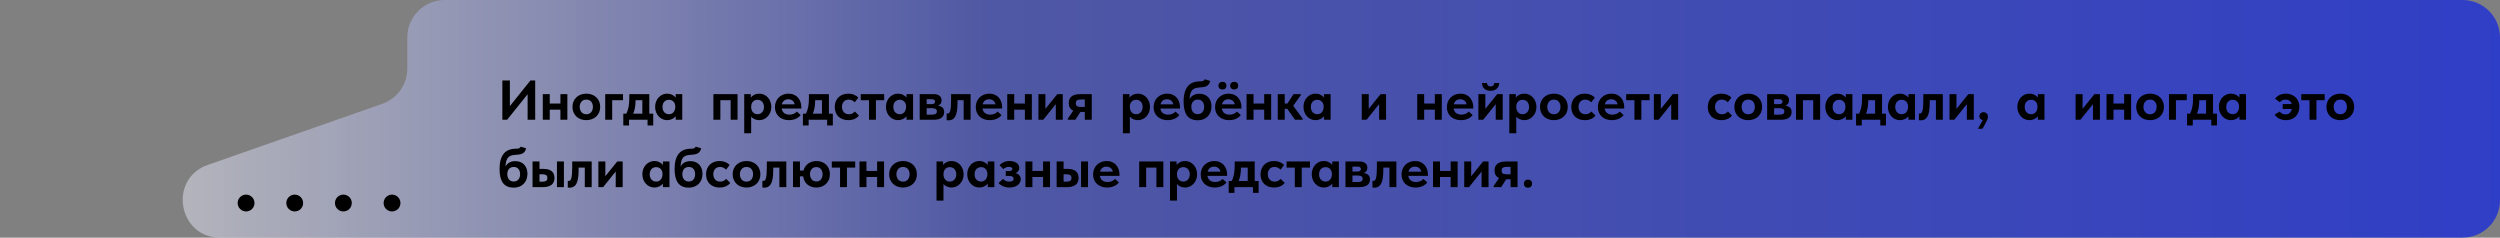 <svg width="1336" height="127" viewBox="0 0 1336 127" fill="none" xmlns="http://www.w3.org/2000/svg">
<rect x="0" y="0" width="1336" height="127" fill="#808080" stroke="none"/>
<path d="M204.276 55.488C212.297 52.68 217.668 45.11 217.668 36.611V20C217.668 8.954 226.622 0 237.668 0H1316C1327.05 0 1336 8.954 1336 20V50.8V107C1336 118.046 1327.05 127 1316 127L117.661 127C95.144 127 89.801 95.563 111.053 88.123L204.276 55.488Z" fill="url(#paint0_linear_91_3)" fill-opacity="0.76"/>
<circle cx="131.502" cy="108.5" r="4.5" fill="black"/>
<circle cx="157.502" cy="108.5" r="4.5" fill="black"/>
<circle cx="183.502" cy="108.5" r="4.5" fill="black"/>
<circle cx="209.502" cy="108.5" r="4.5" fill="black"/>
<path d="M268.46 43H272.48V56.71L283.46 43H286.01V64H281.96V50.35L271.01 64H268.46V43ZM299.485 58.6H293.785V64H290.065V50.29H293.785V55.33H299.485V50.29H303.205V64H299.485V58.6ZM313.335 64.21C312.255 64.21 311.255 64.04 310.335 63.7C309.435 63.36 308.655 62.88 307.995 62.26C307.355 61.62 306.845 60.87 306.465 60.01C306.105 59.15 305.925 58.19 305.925 57.13C305.925 56.07 306.105 55.11 306.465 54.25C306.845 53.37 307.365 52.62 308.025 52C308.685 51.38 309.465 50.9 310.365 50.56C311.285 50.22 312.275 50.05 313.335 50.05C314.415 50.05 315.405 50.22 316.305 50.56C317.225 50.9 318.015 51.39 318.675 52.03C319.335 52.65 319.845 53.4 320.205 54.28C320.565 55.14 320.745 56.09 320.745 57.13C320.745 58.21 320.555 59.19 320.175 60.07C319.795 60.93 319.275 61.67 318.615 62.29C317.955 62.89 317.175 63.36 316.275 63.7C315.375 64.04 314.395 64.21 313.335 64.21ZM313.335 61.06C314.435 61.06 315.295 60.69 315.915 59.95C316.535 59.21 316.845 58.27 316.845 57.13C316.845 55.99 316.545 55.06 315.945 54.34C315.345 53.6 314.475 53.23 313.335 53.23C312.215 53.23 311.345 53.6 310.725 54.34C310.105 55.08 309.795 56.01 309.795 57.13C309.795 57.67 309.875 58.18 310.035 58.66C310.195 59.14 310.425 59.56 310.725 59.92C311.025 60.28 311.395 60.56 311.835 60.76C312.275 60.96 312.775 61.06 313.335 61.06ZM323.434 50.29H332.944V53.56H327.154V64H323.434V50.29ZM333.094 60.73H334.744C335.264 59.65 335.654 58.45 335.914 57.13C336.174 55.79 336.304 54.21 336.304 52.39V50.29H346.984V60.73H349.084V67.06H346.054V64H336.154V67.06H333.094V60.73ZM339.634 53.65C339.634 56.43 339.224 58.79 338.404 60.73H343.264V53.56H339.634V53.65ZM356.495 64.21C355.675 64.21 354.875 64.04 354.095 63.7C353.335 63.36 352.655 62.88 352.055 62.26C351.475 61.64 351.005 60.9 350.645 60.04C350.285 59.16 350.105 58.19 350.105 57.13C350.105 56.07 350.275 55.11 350.615 54.25C350.975 53.37 351.445 52.62 352.025 52C352.625 51.38 353.305 50.9 354.065 50.56C354.845 50.22 355.655 50.05 356.495 50.05C357.515 50.05 358.415 50.25 359.195 50.65C359.995 51.05 360.625 51.54 361.085 52.12V50.29H364.595V64H361.085V62.14C360.585 62.76 359.935 63.26 359.135 63.64C358.335 64.02 357.455 64.21 356.495 64.21ZM357.485 61.03C358.505 61.03 359.315 60.68 359.915 59.98C360.535 59.26 360.855 58.33 360.875 57.19V56.95C360.875 55.89 360.565 55.02 359.945 54.34C359.325 53.66 358.505 53.32 357.485 53.32C357.025 53.32 356.585 53.4 356.165 53.56C355.745 53.72 355.375 53.96 355.055 54.28C354.735 54.6 354.485 55 354.305 55.48C354.125 55.96 354.035 56.51 354.035 57.13C354.035 58.33 354.355 59.28 354.995 59.98C355.655 60.68 356.485 61.03 357.485 61.03ZM381.246 50.29H394.146V64H390.456V53.56H384.966V64H381.246V50.29ZM397.71 71.2V50.29H401.22V52.12C401.68 51.54 402.3 51.05 403.08 50.65C403.88 50.25 404.79 50.05 405.81 50.05C406.65 50.05 407.45 50.22 408.21 50.56C408.99 50.9 409.67 51.38 410.25 52C410.85 52.62 411.32 53.37 411.66 54.25C412.02 55.11 412.2 56.07 412.2 57.13C412.2 58.19 412.02 59.16 411.66 60.04C411.3 60.9 410.82 61.64 410.22 62.26C409.64 62.88 408.96 63.36 408.18 63.7C407.42 64.04 406.63 64.21 405.81 64.21C404.91 64.21 404.08 64.05 403.32 63.73C402.56 63.39 401.93 62.94 401.43 62.38V71.2H397.71ZM404.82 53.32C403.8 53.32 402.99 53.65 402.39 54.31C401.79 54.95 401.47 55.78 401.43 56.8V57.19C401.45 58.33 401.76 59.26 402.36 59.98C402.98 60.68 403.8 61.03 404.82 61.03C405.82 61.03 406.64 60.68 407.28 59.98C407.94 59.28 408.27 58.33 408.27 57.13C408.27 56.51 408.17 55.96 407.97 55.48C407.79 55 407.54 54.6 407.22 54.28C406.92 53.96 406.56 53.72 406.14 53.56C405.72 53.4 405.28 53.32 404.82 53.32ZM421.567 64.21C420.467 64.21 419.457 64.04 418.537 63.7C417.637 63.36 416.857 62.89 416.197 62.29C415.537 61.67 415.027 60.94 414.667 60.1C414.307 59.24 414.127 58.29 414.127 57.25C414.127 56.15 414.317 55.16 414.697 54.28C415.077 53.38 415.597 52.62 416.257 52C416.917 51.38 417.687 50.9 418.567 50.56C419.447 50.22 420.387 50.05 421.387 50.05C422.467 50.05 423.427 50.24 424.267 50.62C425.127 50.98 425.847 51.49 426.427 52.15C427.007 52.79 427.447 53.55 427.747 54.43C428.067 55.29 428.227 56.22 428.227 57.22V58H417.727C417.907 59.06 418.357 59.87 419.077 60.43C419.817 60.99 420.747 61.27 421.867 61.27C422.667 61.27 423.407 61.13 424.087 60.85C424.787 60.55 425.367 60.14 425.827 59.62L427.897 61.51C427.197 62.39 426.297 63.06 425.197 63.52C424.097 63.98 422.887 64.21 421.567 64.21ZM421.237 53.05C420.357 53.05 419.617 53.29 419.017 53.77C418.437 54.23 418.037 54.89 417.817 55.75H424.657C424.537 54.99 424.177 54.35 423.577 53.83C422.977 53.31 422.197 53.05 421.237 53.05ZM429.079 60.73H430.729C431.249 59.65 431.639 58.45 431.899 57.13C432.159 55.79 432.289 54.21 432.289 52.39V50.29H442.969V60.73H445.069V67.06H442.039V64H432.139V67.06H429.079V60.73ZM435.619 53.65C435.619 56.43 435.209 58.79 434.389 60.73H439.249V53.56H435.619V53.65ZM453.29 64.21C452.19 64.21 451.2 64.04 450.32 63.7C449.44 63.36 448.68 62.89 448.04 62.29C447.42 61.67 446.94 60.93 446.6 60.07C446.26 59.21 446.09 58.25 446.09 57.19C446.09 56.07 446.27 55.07 446.63 54.19C447.01 53.29 447.52 52.54 448.16 51.94C448.8 51.32 449.56 50.85 450.44 50.53C451.32 50.21 452.27 50.05 453.29 50.05C454.45 50.05 455.5 50.25 456.44 50.65C457.4 51.05 458.15 51.55 458.69 52.15L456.77 54.67C456.37 54.23 455.9 53.88 455.36 53.62C454.84 53.36 454.25 53.23 453.59 53.23C452.47 53.23 451.58 53.59 450.92 54.31C450.28 55.03 449.96 55.95 449.96 57.07C449.96 58.23 450.29 59.19 450.95 59.95C451.63 60.69 452.54 61.06 453.68 61.06C454.34 61.06 454.93 60.93 455.45 60.67C455.97 60.39 456.43 60.03 456.83 59.59L459.02 61.75C458.42 62.53 457.62 63.14 456.62 63.58C455.64 64 454.53 64.21 453.29 64.21ZM464.405 53.56H459.995V50.29H472.505V53.56H468.095V64H464.405V53.56ZM479.843 64.21C479.023 64.21 478.223 64.04 477.443 63.7C476.683 63.36 476.003 62.88 475.403 62.26C474.823 61.64 474.353 60.9 473.993 60.04C473.633 59.16 473.453 58.19 473.453 57.13C473.453 56.07 473.623 55.11 473.963 54.25C474.323 53.37 474.793 52.62 475.373 52C475.973 51.38 476.653 50.9 477.413 50.56C478.193 50.22 479.003 50.05 479.843 50.05C480.863 50.05 481.763 50.25 482.543 50.65C483.343 51.05 483.973 51.54 484.433 52.12V50.29H487.943V64H484.433V62.14C483.933 62.76 483.283 63.26 482.483 63.64C481.683 64.02 480.803 64.21 479.843 64.21ZM480.833 61.03C481.853 61.03 482.663 60.68 483.263 59.98C483.883 59.26 484.203 58.33 484.223 57.19V56.95C484.223 55.89 483.913 55.02 483.293 54.34C482.673 53.66 481.853 53.32 480.833 53.32C480.373 53.32 479.933 53.4 479.513 53.56C479.093 53.72 478.723 53.96 478.403 54.28C478.083 54.6 477.833 55 477.653 55.48C477.473 55.96 477.383 56.51 477.383 57.13C477.383 58.33 477.703 59.28 478.343 59.98C479.003 60.68 479.833 61.03 480.833 61.03ZM491.49 50.29H498.9C500.32 50.29 501.39 50.6 502.11 51.22C502.83 51.82 503.19 52.61 503.19 53.59C503.19 54.33 503.01 54.94 502.65 55.42C502.29 55.9 501.82 56.24 501.24 56.44C502.22 56.58 503.02 56.92 503.64 57.46C504.26 58 504.57 58.81 504.57 59.89C504.57 61.21 504.08 62.23 503.1 62.95C502.14 63.65 500.73 64 498.87 64H491.49V50.29ZM495.21 57.82V61.27H498.06C499 61.27 499.67 61.13 500.07 60.85C500.47 60.55 500.67 60.11 500.67 59.53C500.67 58.93 500.46 58.5 500.04 58.24C499.62 57.96 498.99 57.82 498.15 57.82H495.21ZM495.21 53.02V55.66H497.79C499.07 55.66 499.71 55.21 499.71 54.31C499.71 53.45 499.06 53.02 497.76 53.02H495.21ZM506.919 64.3C506.699 64.3 506.499 64.29 506.319 64.27C506.159 64.25 506.019 64.23 505.899 64.21V60.64C506.099 60.68 506.259 60.7 506.379 60.7C506.719 60.7 507.009 60.58 507.249 60.34C507.489 60.08 507.679 59.67 507.819 59.11C507.979 58.53 508.089 57.78 508.149 56.86C508.229 55.94 508.269 54.82 508.269 53.5V50.29H518.679V64H514.989V53.56H511.689V55.18C511.689 56.9 511.579 58.34 511.359 59.5C511.159 60.66 510.849 61.6 510.429 62.32C510.029 63.02 509.529 63.53 508.929 63.85C508.349 64.15 507.679 64.3 506.919 64.3ZM528.881 64.21C527.781 64.21 526.771 64.04 525.851 63.7C524.951 63.36 524.171 62.89 523.511 62.29C522.851 61.67 522.341 60.94 521.981 60.1C521.621 59.24 521.441 58.29 521.441 57.25C521.441 56.15 521.631 55.16 522.011 54.28C522.391 53.38 522.911 52.62 523.571 52C524.231 51.38 525.001 50.9 525.881 50.56C526.761 50.22 527.701 50.05 528.701 50.05C529.781 50.05 530.741 50.24 531.581 50.62C532.441 50.98 533.161 51.49 533.741 52.15C534.321 52.79 534.761 53.55 535.061 54.43C535.381 55.29 535.541 56.22 535.541 57.22V58H525.041C525.221 59.06 525.671 59.87 526.391 60.43C527.131 60.99 528.061 61.27 529.181 61.27C529.981 61.27 530.721 61.13 531.401 60.85C532.101 60.55 532.681 60.14 533.141 59.62L535.211 61.51C534.511 62.39 533.611 63.06 532.511 63.52C531.411 63.98 530.201 64.21 528.881 64.21ZM528.551 53.05C527.671 53.05 526.931 53.29 526.331 53.77C525.751 54.23 525.351 54.89 525.131 55.75H531.971C531.851 54.99 531.491 54.35 530.891 53.83C530.291 53.31 529.511 53.05 528.551 53.05ZM547.697 58.6H541.997V64H538.277V50.29H541.997V55.33H547.697V50.29H551.417V64H547.697V58.6ZM554.947 50.29H558.667V58.18L565.027 50.29H567.937V64H564.217V55.66L557.497 64H554.947V50.29ZM570.63 63.49L573.54 59.14C571.94 58.38 571.14 57.03 571.14 55.09C571.14 53.51 571.65 52.32 572.67 51.52C573.71 50.7 575.32 50.29 577.5 50.29H583.44V64H579.72V59.8H577.38L574.68 64H570.63V63.49ZM579.72 57.16V53.17H577.74C576.78 53.17 576.07 53.31 575.61 53.59C575.15 53.85 574.92 54.36 574.92 55.12C574.92 55.88 575.12 56.41 575.52 56.71C575.94 57.01 576.65 57.16 577.65 57.16H579.72ZM600.073 71.2V50.29H603.583V52.12C604.043 51.54 604.663 51.05 605.443 50.65C606.243 50.25 607.153 50.05 608.173 50.05C609.013 50.05 609.813 50.22 610.573 50.56C611.353 50.9 612.033 51.38 612.613 52C613.213 52.62 613.683 53.37 614.023 54.25C614.383 55.11 614.563 56.07 614.563 57.13C614.563 58.19 614.383 59.16 614.023 60.04C613.663 60.9 613.183 61.64 612.583 62.26C612.003 62.88 611.323 63.36 610.543 63.7C609.783 64.04 608.993 64.21 608.173 64.21C607.273 64.21 606.443 64.05 605.683 63.73C604.923 63.39 604.293 62.94 603.793 62.38V71.2H600.073ZM607.183 53.32C606.163 53.32 605.353 53.65 604.753 54.31C604.153 54.95 603.833 55.78 603.793 56.8V57.19C603.813 58.33 604.123 59.26 604.723 59.98C605.343 60.68 606.163 61.03 607.183 61.03C608.183 61.03 609.003 60.68 609.643 59.98C610.303 59.28 610.633 58.33 610.633 57.13C610.633 56.51 610.533 55.96 610.333 55.48C610.153 55 609.903 54.6 609.583 54.28C609.283 53.96 608.923 53.72 608.503 53.56C608.083 53.4 607.643 53.32 607.183 53.32ZM623.929 64.21C622.829 64.21 621.819 64.04 620.899 63.7C619.999 63.36 619.219 62.89 618.559 62.29C617.899 61.67 617.389 60.94 617.029 60.1C616.669 59.24 616.489 58.29 616.489 57.25C616.489 56.15 616.679 55.16 617.059 54.28C617.439 53.38 617.959 52.62 618.619 52C619.279 51.38 620.049 50.9 620.929 50.56C621.809 50.22 622.749 50.05 623.749 50.05C624.829 50.05 625.789 50.24 626.629 50.62C627.489 50.98 628.209 51.49 628.789 52.15C629.369 52.79 629.809 53.55 630.109 54.43C630.429 55.29 630.589 56.22 630.589 57.22V58H620.089C620.269 59.06 620.719 59.87 621.439 60.43C622.179 60.99 623.109 61.27 624.229 61.27C625.029 61.27 625.769 61.13 626.449 60.85C627.149 60.55 627.729 60.14 628.189 59.62L630.259 61.51C629.559 62.39 628.659 63.06 627.559 63.52C626.459 63.98 625.249 64.21 623.929 64.21ZM623.599 53.05C622.719 53.05 621.979 53.29 621.379 53.77C620.799 54.23 620.399 54.89 620.179 55.75H627.019C626.899 54.99 626.539 54.35 625.939 53.83C625.339 53.31 624.559 53.05 623.599 53.05ZM640.165 64.27C637.505 64.27 635.565 63.44 634.345 61.78C633.125 60.12 632.515 57.63 632.515 54.31C632.515 52.39 632.715 50.75 633.115 49.39C633.515 48.01 634.085 46.89 634.825 46.03C635.585 45.15 636.495 44.51 637.555 44.11C638.635 43.69 639.835 43.48 641.155 43.48C641.915 43.48 642.495 43.41 642.895 43.27C643.295 43.11 643.595 42.81 643.795 42.37L646.735 43.24C646.575 43.82 646.375 44.32 646.135 44.74C645.915 45.14 645.605 45.48 645.205 45.76C644.805 46.04 644.295 46.26 643.675 46.42C643.055 46.56 642.265 46.66 641.305 46.72C640.385 46.78 639.585 46.9 638.905 47.08C638.245 47.26 637.685 47.58 637.225 48.04C636.785 48.48 636.435 49.1 636.175 49.9C635.935 50.7 635.775 51.74 635.695 53.02C636.275 51.94 637.015 51.19 637.915 50.77C638.835 50.33 639.835 50.11 640.915 50.11C641.915 50.11 642.815 50.27 643.615 50.59C644.435 50.91 645.125 51.37 645.685 51.97C646.245 52.57 646.675 53.29 646.975 54.13C647.275 54.95 647.425 55.87 647.425 56.89C647.425 58.01 647.245 59.03 646.885 59.95C646.525 60.85 646.025 61.62 645.385 62.26C644.745 62.9 643.975 63.4 643.075 63.76C642.195 64.1 641.225 64.27 640.165 64.27ZM640.075 61C641.095 61 641.915 60.66 642.535 59.98C643.175 59.28 643.495 58.32 643.495 57.1C643.495 55.9 643.195 54.96 642.595 54.28C642.015 53.58 641.185 53.23 640.105 53.23C639.045 53.23 638.205 53.57 637.585 54.25C636.965 54.93 636.655 55.88 636.655 57.1C636.655 58.3 636.965 59.25 637.585 59.95C638.205 60.65 639.035 61 640.075 61ZM656.771 64.21C655.671 64.21 654.661 64.04 653.741 63.7C652.841 63.36 652.061 62.89 651.401 62.29C650.741 61.67 650.231 60.94 649.871 60.1C649.511 59.24 649.331 58.29 649.331 57.25C649.331 56.15 649.521 55.16 649.901 54.28C650.281 53.38 650.801 52.62 651.461 52C652.121 51.38 652.891 50.9 653.771 50.56C654.651 50.22 655.591 50.05 656.591 50.05C657.671 50.05 658.631 50.24 659.471 50.62C660.331 50.98 661.051 51.49 661.631 52.15C662.211 52.79 662.651 53.55 662.951 54.43C663.271 55.29 663.431 56.22 663.431 57.22V58H652.931C653.111 59.06 653.561 59.87 654.281 60.43C655.021 60.99 655.951 61.27 657.071 61.27C657.871 61.27 658.611 61.13 659.291 60.85C659.991 60.55 660.571 60.14 661.031 59.62L663.101 61.51C662.401 62.39 661.501 63.06 660.401 63.52C659.301 63.98 658.091 64.21 656.771 64.21ZM656.441 53.05C655.561 53.05 654.821 53.29 654.221 53.77C653.641 54.23 653.241 54.89 653.021 55.75H659.861C659.741 54.99 659.381 54.35 658.781 53.83C658.181 53.31 657.401 53.05 656.441 53.05ZM653.321 47.83C652.681 47.83 652.151 47.64 651.731 47.26C651.331 46.86 651.131 46.36 651.131 45.76C651.131 45.14 651.331 44.65 651.731 44.29C652.151 43.91 652.681 43.72 653.321 43.72C653.961 43.72 654.471 43.91 654.851 44.29C655.231 44.65 655.421 45.14 655.421 45.76C655.421 46.36 655.231 46.86 654.851 47.26C654.471 47.64 653.961 47.83 653.321 47.83ZM659.561 47.83C658.921 47.83 658.401 47.64 658.001 47.26C657.601 46.86 657.401 46.36 657.401 45.76C657.401 45.14 657.601 44.65 658.001 44.29C658.401 43.91 658.921 43.72 659.561 43.72C660.221 43.72 660.741 43.91 661.121 44.29C661.501 44.65 661.691 45.14 661.691 45.76C661.691 46.36 661.501 46.86 661.121 47.26C660.741 47.64 660.221 47.83 659.561 47.83ZM675.586 58.6H669.886V64H666.166V50.29H669.886V55.33H675.586V50.29H679.306V64H675.586V58.6ZM682.836 50.29H686.556V55.33H687.996L691.296 50.29H695.166V50.8L691.086 56.53L696.186 63.49V64H692.046L687.906 58.15H686.556V64H682.836V50.29ZM702.977 64.21C702.157 64.21 701.357 64.04 700.577 63.7C699.817 63.36 699.137 62.88 698.537 62.26C697.957 61.64 697.487 60.9 697.127 60.04C696.767 59.16 696.587 58.19 696.587 57.13C696.587 56.07 696.757 55.11 697.097 54.25C697.457 53.37 697.927 52.62 698.507 52C699.107 51.38 699.787 50.9 700.547 50.56C701.327 50.22 702.137 50.05 702.977 50.05C703.997 50.05 704.897 50.25 705.677 50.65C706.477 51.05 707.107 51.54 707.567 52.12V50.29H711.077V64H707.567V62.14C707.067 62.76 706.417 63.26 705.617 63.64C704.817 64.02 703.937 64.21 702.977 64.21ZM703.967 61.03C704.987 61.03 705.797 60.68 706.397 59.98C707.017 59.26 707.337 58.33 707.357 57.19V56.95C707.357 55.89 707.047 55.02 706.427 54.34C705.807 53.66 704.987 53.32 703.967 53.32C703.507 53.32 703.067 53.4 702.647 53.56C702.227 53.72 701.857 53.96 701.537 54.28C701.217 54.6 700.967 55 700.787 55.48C700.607 55.96 700.517 56.51 700.517 57.13C700.517 58.33 700.837 59.28 701.477 59.98C702.137 60.68 702.967 61.03 703.967 61.03ZM727.728 50.29H731.448V58.18L737.808 50.29H740.718V64H736.998V55.66L730.278 64H727.728V50.29ZM766.776 58.6H761.076V64H757.356V50.29H761.076V55.33H766.776V50.29H770.496V64H766.776V58.6ZM780.656 64.21C779.556 64.21 778.546 64.04 777.626 63.7C776.726 63.36 775.946 62.89 775.286 62.29C774.626 61.67 774.116 60.94 773.756 60.1C773.396 59.24 773.216 58.29 773.216 57.25C773.216 56.15 773.406 55.16 773.786 54.28C774.166 53.38 774.686 52.62 775.346 52C776.006 51.38 776.776 50.9 777.656 50.56C778.536 50.22 779.476 50.05 780.476 50.05C781.556 50.05 782.516 50.24 783.356 50.62C784.216 50.98 784.936 51.49 785.516 52.15C786.096 52.79 786.536 53.55 786.836 54.43C787.156 55.29 787.316 56.22 787.316 57.22V58H776.816C776.996 59.06 777.446 59.87 778.166 60.43C778.906 60.99 779.836 61.27 780.956 61.27C781.756 61.27 782.496 61.13 783.176 60.85C783.876 60.55 784.456 60.14 784.916 59.62L786.986 61.51C786.286 62.39 785.386 63.06 784.286 63.52C783.186 63.98 781.976 64.21 780.656 64.21ZM780.326 53.05C779.446 53.05 778.706 53.29 778.106 53.77C777.526 54.23 777.126 54.89 776.906 55.75H783.746C783.626 54.99 783.266 54.35 782.666 53.83C782.066 53.31 781.286 53.05 780.326 53.05ZM790.051 50.29H793.771V58.18L800.131 50.29H803.041V64H799.321V55.66L792.601 64H790.051V50.29ZM796.531 48.52C795.911 48.52 795.321 48.44 794.761 48.28C794.221 48.1 793.741 47.84 793.321 47.5C792.921 47.16 792.601 46.73 792.361 46.21C792.121 45.67 791.991 45.05 791.971 44.35H794.641C794.681 44.89 794.851 45.33 795.151 45.67C795.451 46.01 795.931 46.18 796.591 46.18C797.231 46.18 797.701 46.02 798.001 45.7C798.321 45.36 798.501 44.91 798.541 44.35H801.181C801.161 45.05 801.021 45.67 800.761 46.21C800.501 46.73 800.161 47.16 799.741 47.5C799.321 47.84 798.831 48.1 798.271 48.28C797.711 48.44 797.131 48.52 796.531 48.52ZM806.575 71.2V50.29H810.085V52.12C810.545 51.54 811.165 51.05 811.945 50.65C812.745 50.25 813.655 50.05 814.675 50.05C815.515 50.05 816.315 50.22 817.075 50.56C817.855 50.9 818.535 51.38 819.115 52C819.715 52.62 820.185 53.37 820.525 54.25C820.885 55.11 821.065 56.07 821.065 57.13C821.065 58.19 820.885 59.16 820.525 60.04C820.165 60.9 819.685 61.64 819.085 62.26C818.505 62.88 817.825 63.36 817.045 63.7C816.285 64.04 815.495 64.21 814.675 64.21C813.775 64.21 812.945 64.05 812.185 63.73C811.425 63.39 810.795 62.94 810.295 62.38V71.2H806.575ZM813.685 53.32C812.665 53.32 811.855 53.65 811.255 54.31C810.655 54.95 810.335 55.78 810.295 56.8V57.19C810.315 58.33 810.625 59.26 811.225 59.98C811.845 60.68 812.665 61.03 813.685 61.03C814.685 61.03 815.505 60.68 816.145 59.98C816.805 59.28 817.135 58.33 817.135 57.13C817.135 56.51 817.035 55.96 816.835 55.48C816.655 55 816.405 54.6 816.085 54.28C815.785 53.96 815.425 53.72 815.005 53.56C814.585 53.4 814.145 53.32 813.685 53.32ZM830.401 64.21C829.321 64.21 828.321 64.04 827.401 63.7C826.501 63.36 825.721 62.88 825.061 62.26C824.421 61.62 823.911 60.87 823.531 60.01C823.171 59.15 822.991 58.19 822.991 57.13C822.991 56.07 823.171 55.11 823.531 54.25C823.911 53.37 824.431 52.62 825.091 52C825.751 51.38 826.531 50.9 827.431 50.56C828.351 50.22 829.341 50.05 830.401 50.05C831.481 50.05 832.471 50.22 833.371 50.56C834.291 50.9 835.081 51.39 835.741 52.03C836.401 52.65 836.911 53.4 837.271 54.28C837.631 55.14 837.811 56.09 837.811 57.13C837.811 58.21 837.621 59.19 837.241 60.07C836.861 60.93 836.341 61.67 835.681 62.29C835.021 62.89 834.241 63.36 833.341 63.7C832.441 64.04 831.461 64.21 830.401 64.21ZM830.401 61.06C831.501 61.06 832.361 60.69 832.981 59.95C833.601 59.21 833.911 58.27 833.911 57.13C833.911 55.99 833.611 55.06 833.011 54.34C832.411 53.6 831.541 53.23 830.401 53.23C829.281 53.23 828.411 53.6 827.791 54.34C827.171 55.08 826.861 56.01 826.861 57.13C826.861 57.67 826.941 58.18 827.101 58.66C827.261 59.14 827.491 59.56 827.791 59.92C828.091 60.28 828.461 60.56 828.901 60.76C829.341 60.96 829.841 61.06 830.401 61.06ZM846.89 64.21C845.79 64.21 844.8 64.04 843.92 63.7C843.04 63.36 842.28 62.89 841.64 62.29C841.02 61.67 840.54 60.93 840.2 60.07C839.86 59.21 839.69 58.25 839.69 57.19C839.69 56.07 839.87 55.07 840.23 54.19C840.61 53.29 841.12 52.54 841.76 51.94C842.4 51.32 843.16 50.85 844.04 50.53C844.92 50.21 845.87 50.05 846.89 50.05C848.05 50.05 849.1 50.25 850.04 50.65C851 51.05 851.75 51.55 852.29 52.15L850.37 54.67C849.97 54.23 849.5 53.88 848.96 53.62C848.44 53.36 847.85 53.23 847.19 53.23C846.07 53.23 845.18 53.59 844.52 54.31C843.88 55.03 843.56 55.95 843.56 57.07C843.56 58.23 843.89 59.19 844.55 59.95C845.23 60.69 846.14 61.06 847.28 61.06C847.94 61.06 848.53 60.93 849.05 60.67C849.57 60.39 850.03 60.03 850.43 59.59L852.62 61.75C852.02 62.53 851.22 63.14 850.22 63.58C849.24 64 848.13 64.21 846.89 64.21ZM861.339 64.21C860.239 64.21 859.229 64.04 858.309 63.7C857.409 63.36 856.629 62.89 855.969 62.29C855.309 61.67 854.799 60.94 854.439 60.1C854.079 59.24 853.899 58.29 853.899 57.25C853.899 56.15 854.089 55.16 854.469 54.28C854.849 53.38 855.369 52.62 856.029 52C856.689 51.38 857.459 50.9 858.339 50.56C859.219 50.22 860.159 50.05 861.159 50.05C862.239 50.05 863.199 50.24 864.039 50.62C864.899 50.98 865.619 51.49 866.199 52.15C866.779 52.79 867.219 53.55 867.519 54.43C867.839 55.29 867.999 56.22 867.999 57.22V58H857.499C857.679 59.06 858.129 59.87 858.849 60.43C859.589 60.99 860.519 61.27 861.639 61.27C862.439 61.27 863.179 61.13 863.859 60.85C864.559 60.55 865.139 60.14 865.599 59.62L867.669 61.51C866.969 62.39 866.069 63.06 864.969 63.52C863.869 63.98 862.659 64.21 861.339 64.21ZM861.009 53.05C860.129 53.05 859.389 53.29 858.789 53.77C858.209 54.23 857.809 54.89 857.589 55.75H864.429C864.309 54.99 863.949 54.35 863.349 53.83C862.749 53.31 861.969 53.05 861.009 53.05ZM873.445 53.56H869.035V50.29H881.545V53.56H877.135V64H873.445V53.56ZM883.831 50.29H887.551V58.18L893.911 50.29H896.821V64H893.101V55.66L886.381 64H883.831V50.29ZM919.848 64.21C918.748 64.21 917.758 64.04 916.878 63.7C915.998 63.36 915.238 62.89 914.598 62.29C913.978 61.67 913.498 60.93 913.158 60.07C912.818 59.21 912.648 58.25 912.648 57.19C912.648 56.07 912.828 55.07 913.188 54.19C913.568 53.29 914.078 52.54 914.718 51.94C915.358 51.32 916.118 50.85 916.998 50.53C917.878 50.21 918.828 50.05 919.848 50.05C921.008 50.05 922.058 50.25 922.998 50.65C923.958 51.05 924.708 51.55 925.248 52.15L923.328 54.67C922.928 54.23 922.458 53.88 921.918 53.62C921.398 53.36 920.808 53.23 920.148 53.23C919.028 53.23 918.138 53.59 917.478 54.31C916.838 55.03 916.518 55.95 916.518 57.07C916.518 58.23 916.848 59.19 917.508 59.95C918.188 60.69 919.098 61.06 920.238 61.06C920.898 61.06 921.488 60.93 922.008 60.67C922.528 60.39 922.988 60.03 923.388 59.59L925.578 61.75C924.978 62.53 924.178 63.14 923.178 63.58C922.198 64 921.088 64.21 919.848 64.21ZM934.267 64.21C933.187 64.21 932.187 64.04 931.267 63.7C930.367 63.36 929.587 62.88 928.927 62.26C928.287 61.62 927.777 60.87 927.397 60.01C927.037 59.15 926.857 58.19 926.857 57.13C926.857 56.07 927.037 55.11 927.397 54.25C927.777 53.37 928.297 52.62 928.957 52C929.617 51.38 930.397 50.9 931.297 50.56C932.217 50.22 933.207 50.05 934.267 50.05C935.347 50.05 936.337 50.22 937.237 50.56C938.157 50.9 938.947 51.39 939.607 52.03C940.267 52.65 940.777 53.4 941.137 54.28C941.497 55.14 941.677 56.09 941.677 57.13C941.677 58.21 941.487 59.19 941.107 60.07C940.727 60.93 940.207 61.67 939.547 62.29C938.887 62.89 938.107 63.36 937.207 63.7C936.307 64.04 935.327 64.21 934.267 64.21ZM934.267 61.06C935.367 61.06 936.227 60.69 936.847 59.95C937.467 59.21 937.777 58.27 937.777 57.13C937.777 55.99 937.477 55.06 936.877 54.34C936.277 53.6 935.407 53.23 934.267 53.23C933.147 53.23 932.277 53.6 931.657 54.34C931.037 55.08 930.727 56.01 930.727 57.13C930.727 57.67 930.807 58.18 930.967 58.66C931.127 59.14 931.357 59.56 931.657 59.92C931.957 60.28 932.327 60.56 932.767 60.76C933.207 60.96 933.707 61.06 934.267 61.06ZM944.367 50.29H951.777C953.197 50.29 954.267 50.6 954.987 51.22C955.707 51.82 956.067 52.61 956.067 53.59C956.067 54.33 955.887 54.94 955.527 55.42C955.167 55.9 954.697 56.24 954.117 56.44C955.097 56.58 955.897 56.92 956.517 57.46C957.137 58 957.447 58.81 957.447 59.89C957.447 61.21 956.957 62.23 955.977 62.95C955.017 63.65 953.607 64 951.747 64H944.367V50.29ZM948.087 57.82V61.27H950.937C951.877 61.27 952.547 61.13 952.947 60.85C953.347 60.55 953.547 60.11 953.547 59.53C953.547 58.93 953.337 58.5 952.917 58.24C952.497 57.96 951.867 57.82 951.027 57.82H948.087ZM948.087 53.02V55.66H950.667C951.947 55.66 952.587 55.21 952.587 54.31C952.587 53.45 951.937 53.02 950.637 53.02H948.087ZM959.777 50.29H972.677V64H968.987V53.56H963.497V64H959.777V50.29ZM981.822 64.21C981.002 64.21 980.202 64.04 979.422 63.7C978.662 63.36 977.982 62.88 977.382 62.26C976.802 61.64 976.332 60.9 975.972 60.04C975.612 59.16 975.432 58.19 975.432 57.13C975.432 56.07 975.602 55.11 975.942 54.25C976.302 53.37 976.772 52.62 977.352 52C977.952 51.38 978.632 50.9 979.392 50.56C980.172 50.22 980.982 50.05 981.822 50.05C982.842 50.05 983.742 50.25 984.522 50.65C985.322 51.05 985.952 51.54 986.412 52.12V50.29H989.922V64H986.412V62.14C985.912 62.76 985.262 63.26 984.462 63.64C983.662 64.02 982.782 64.21 981.822 64.21ZM982.812 61.03C983.832 61.03 984.642 60.68 985.242 59.98C985.862 59.26 986.182 58.33 986.202 57.19V56.95C986.202 55.89 985.892 55.02 985.272 54.34C984.652 53.66 983.832 53.32 982.812 53.32C982.352 53.32 981.912 53.4 981.492 53.56C981.072 53.72 980.702 53.96 980.382 54.28C980.062 54.6 979.812 55 979.632 55.48C979.452 55.96 979.362 56.51 979.362 57.13C979.362 58.33 979.682 59.28 980.322 59.98C980.982 60.68 981.812 61.03 982.812 61.03ZM991.878 60.73H993.528C994.048 59.65 994.438 58.45 994.698 57.13C994.958 55.79 995.088 54.21 995.088 52.39V50.29H1005.77V60.73H1007.87V67.06H1004.84V64H994.938V67.06H991.878V60.73ZM998.418 53.65C998.418 56.43 998.008 58.79 997.188 60.73H1002.05V53.56H998.418V53.65ZM1015.28 64.21C1014.46 64.21 1013.66 64.04 1012.88 63.7C1012.12 63.36 1011.44 62.88 1010.84 62.26C1010.26 61.64 1009.79 60.9 1009.43 60.04C1009.07 59.16 1008.89 58.19 1008.89 57.13C1008.89 56.07 1009.06 55.11 1009.4 54.25C1009.76 53.37 1010.23 52.62 1010.81 52C1011.41 51.38 1012.09 50.9 1012.85 50.56C1013.63 50.22 1014.44 50.05 1015.28 50.05C1016.3 50.05 1017.2 50.25 1017.98 50.65C1018.78 51.05 1019.41 51.54 1019.87 52.12V50.29H1023.38V64H1019.87V62.14C1019.37 62.76 1018.72 63.26 1017.92 63.64C1017.12 64.02 1016.24 64.21 1015.28 64.21ZM1016.27 61.03C1017.29 61.03 1018.1 60.68 1018.7 59.98C1019.32 59.26 1019.64 58.33 1019.66 57.19V56.95C1019.66 55.89 1019.35 55.02 1018.73 54.34C1018.11 53.66 1017.29 53.32 1016.27 53.32C1015.81 53.32 1015.37 53.4 1014.95 53.56C1014.53 53.72 1014.16 53.96 1013.84 54.28C1013.52 54.6 1013.27 55 1013.09 55.48C1012.91 55.96 1012.82 56.51 1012.82 57.13C1012.82 58.33 1013.14 59.28 1013.78 59.98C1014.44 60.68 1015.27 61.03 1016.27 61.03ZM1026.48 64.3C1026.26 64.3 1026.06 64.29 1025.88 64.27C1025.72 64.25 1025.58 64.23 1025.46 64.21V60.64C1025.66 60.68 1025.82 60.7 1025.94 60.7C1026.28 60.7 1026.57 60.58 1026.81 60.34C1027.05 60.08 1027.24 59.67 1027.38 59.11C1027.54 58.53 1027.65 57.78 1027.71 56.86C1027.79 55.94 1027.83 54.82 1027.83 53.5V50.29H1038.24V64H1034.55V53.56H1031.25V55.18C1031.25 56.9 1031.14 58.34 1030.92 59.5C1030.72 60.66 1030.41 61.6 1029.99 62.32C1029.59 63.02 1029.09 63.53 1028.49 63.85C1027.91 64.15 1027.24 64.3 1026.48 64.3ZM1041.81 50.29H1045.53V58.18L1051.89 50.29H1054.8V64H1051.08V55.66L1044.36 64H1041.81V50.29ZM1059.62 64.15C1059.02 64.05 1058.56 63.82 1058.24 63.46C1057.94 63.08 1057.79 62.63 1057.79 62.11C1057.79 61.45 1058 60.93 1058.42 60.55C1058.86 60.15 1059.38 59.95 1059.98 59.95C1060.62 59.95 1061.17 60.16 1061.63 60.58C1062.11 61 1062.35 61.6 1062.35 62.38C1062.35 62.9 1062.21 63.48 1061.93 64.12C1061.65 64.76 1061.22 65.59 1060.64 66.61L1059.44 68.8H1057.04L1059.62 64.15ZM1084.46 64.21C1083.64 64.21 1082.84 64.04 1082.06 63.7C1081.3 63.36 1080.62 62.88 1080.02 62.26C1079.44 61.64 1078.97 60.9 1078.61 60.04C1078.25 59.16 1078.07 58.19 1078.07 57.13C1078.07 56.07 1078.24 55.11 1078.58 54.25C1078.94 53.37 1079.41 52.62 1079.99 52C1080.59 51.38 1081.27 50.9 1082.03 50.56C1082.81 50.22 1083.62 50.05 1084.46 50.05C1085.48 50.05 1086.38 50.25 1087.16 50.65C1087.96 51.05 1088.59 51.54 1089.05 52.12V50.29H1092.56V64H1089.05V62.14C1088.55 62.76 1087.9 63.26 1087.1 63.64C1086.3 64.02 1085.42 64.21 1084.46 64.21ZM1085.45 61.03C1086.47 61.03 1087.28 60.68 1087.88 59.98C1088.5 59.26 1088.82 58.33 1088.84 57.19V56.95C1088.84 55.89 1088.53 55.02 1087.91 54.34C1087.29 53.66 1086.47 53.32 1085.45 53.32C1084.99 53.32 1084.55 53.4 1084.13 53.56C1083.71 53.72 1083.34 53.96 1083.02 54.28C1082.7 54.6 1082.45 55 1082.27 55.48C1082.09 55.96 1082 56.51 1082 57.13C1082 58.33 1082.32 59.28 1082.96 59.98C1083.62 60.68 1084.45 61.03 1085.45 61.03ZM1109.21 50.29H1112.93V58.18L1119.29 50.29H1122.2V64H1118.48V55.66L1111.76 64H1109.21V50.29ZM1135.15 58.6H1129.45V64H1125.73V50.29H1129.45V55.33H1135.15V50.29H1138.87V64H1135.15V58.6ZM1149 64.21C1147.92 64.21 1146.92 64.04 1146 63.7C1145.1 63.36 1144.32 62.88 1143.66 62.26C1143.02 61.62 1142.51 60.87 1142.13 60.01C1141.77 59.15 1141.59 58.19 1141.59 57.13C1141.59 56.07 1141.77 55.11 1142.13 54.25C1142.51 53.37 1143.03 52.62 1143.69 52C1144.35 51.38 1145.13 50.9 1146.03 50.56C1146.95 50.22 1147.94 50.05 1149 50.05C1150.08 50.05 1151.07 50.22 1151.97 50.56C1152.89 50.9 1153.68 51.39 1154.34 52.03C1155 52.65 1155.51 53.4 1155.87 54.28C1156.23 55.14 1156.41 56.09 1156.41 57.13C1156.41 58.21 1156.22 59.19 1155.84 60.07C1155.46 60.93 1154.94 61.67 1154.28 62.29C1153.62 62.89 1152.84 63.36 1151.94 63.7C1151.04 64.04 1150.06 64.21 1149 64.21ZM1149 61.06C1150.1 61.06 1150.96 60.69 1151.58 59.95C1152.2 59.21 1152.51 58.27 1152.51 57.13C1152.51 55.99 1152.21 55.06 1151.61 54.34C1151.01 53.6 1150.14 53.23 1149 53.23C1147.88 53.23 1147.01 53.6 1146.39 54.34C1145.77 55.08 1145.46 56.01 1145.46 57.13C1145.46 57.67 1145.54 58.18 1145.7 58.66C1145.86 59.14 1146.09 59.56 1146.39 59.92C1146.69 60.28 1147.06 60.56 1147.5 60.76C1147.94 60.96 1148.44 61.06 1149 61.06ZM1159.1 50.29H1168.61V53.56H1162.82V64H1159.1V50.29ZM1168.76 60.73H1170.41C1170.93 59.65 1171.32 58.45 1171.58 57.13C1171.84 55.79 1171.97 54.21 1171.97 52.39V50.29H1182.65V60.73H1184.75V67.06H1181.72V64H1171.82V67.06H1168.76V60.73ZM1175.3 53.65C1175.3 56.43 1174.89 58.79 1174.07 60.73H1178.93V53.56H1175.3V53.65ZM1192.16 64.21C1191.34 64.21 1190.54 64.04 1189.76 63.7C1189 63.36 1188.32 62.88 1187.72 62.26C1187.14 61.64 1186.67 60.9 1186.31 60.04C1185.95 59.16 1185.77 58.19 1185.77 57.13C1185.77 56.07 1185.94 55.11 1186.28 54.25C1186.64 53.37 1187.11 52.62 1187.69 52C1188.29 51.38 1188.97 50.9 1189.73 50.56C1190.51 50.22 1191.32 50.05 1192.16 50.05C1193.18 50.05 1194.08 50.25 1194.86 50.65C1195.66 51.05 1196.29 51.54 1196.75 52.12V50.29H1200.26V64H1196.75V62.14C1196.25 62.76 1195.6 63.26 1194.8 63.64C1194 64.02 1193.12 64.21 1192.16 64.21ZM1193.15 61.03C1194.17 61.03 1194.98 60.68 1195.58 59.98C1196.2 59.26 1196.52 58.33 1196.54 57.19V56.95C1196.54 55.89 1196.23 55.02 1195.61 54.34C1194.99 53.66 1194.17 53.32 1193.15 53.32C1192.69 53.32 1192.25 53.4 1191.83 53.56C1191.41 53.72 1191.04 53.96 1190.72 54.28C1190.4 54.6 1190.15 55 1189.97 55.48C1189.79 55.96 1189.7 56.51 1189.7 57.13C1189.7 58.33 1190.02 59.28 1190.66 59.98C1191.32 60.68 1192.15 61.03 1193.15 61.03ZM1219.88 55.63H1224.71C1224.49 54.83 1224.09 54.23 1223.51 53.83C1222.95 53.43 1222.25 53.23 1221.41 53.23C1220.05 53.23 1219.03 53.71 1218.35 54.67L1215.83 52.75C1216.37 51.91 1217.16 51.25 1218.2 50.77C1219.26 50.29 1220.39 50.05 1221.59 50.05C1222.57 50.05 1223.49 50.21 1224.35 50.53C1225.23 50.85 1226 51.31 1226.66 51.91C1227.32 52.51 1227.84 53.25 1228.22 54.13C1228.6 54.99 1228.79 55.98 1228.79 57.1C1228.79 58.14 1228.61 59.1 1228.25 59.98C1227.91 60.84 1227.43 61.59 1226.81 62.23C1226.19 62.85 1225.44 63.34 1224.56 63.7C1223.68 64.04 1222.72 64.21 1221.68 64.21C1220.38 64.21 1219.17 63.95 1218.05 63.43C1216.95 62.91 1216.14 62.16 1215.62 61.18L1218.32 59.62C1219.04 60.64 1220.04 61.15 1221.32 61.15C1222.34 61.15 1223.13 60.86 1223.69 60.28C1224.25 59.7 1224.61 59.02 1224.77 58.24H1219.88V55.63ZM1234.21 53.56H1229.8V50.29H1242.31V53.56H1237.9V64H1234.21V53.56ZM1250.67 64.21C1249.59 64.21 1248.59 64.04 1247.67 63.7C1246.77 63.36 1245.99 62.88 1245.33 62.26C1244.69 61.62 1244.18 60.87 1243.8 60.01C1243.44 59.15 1243.26 58.19 1243.26 57.13C1243.26 56.07 1243.44 55.11 1243.8 54.25C1244.18 53.37 1244.7 52.62 1245.36 52C1246.02 51.38 1246.8 50.9 1247.7 50.56C1248.62 50.22 1249.61 50.05 1250.67 50.05C1251.75 50.05 1252.74 50.22 1253.64 50.56C1254.56 50.9 1255.35 51.39 1256.01 52.03C1256.67 52.65 1257.18 53.4 1257.54 54.28C1257.9 55.14 1258.08 56.09 1258.08 57.13C1258.08 58.21 1257.89 59.19 1257.51 60.07C1257.13 60.93 1256.61 61.67 1255.95 62.29C1255.29 62.89 1254.51 63.36 1253.61 63.7C1252.71 64.04 1251.73 64.21 1250.67 64.21ZM1250.67 61.06C1251.77 61.06 1252.63 60.69 1253.25 59.95C1253.87 59.21 1254.18 58.27 1254.18 57.13C1254.18 55.99 1253.88 55.06 1253.28 54.34C1252.68 53.6 1251.81 53.23 1250.67 53.23C1249.55 53.23 1248.68 53.6 1248.06 54.34C1247.44 55.08 1247.13 56.01 1247.13 57.13C1247.13 57.67 1247.21 58.18 1247.37 58.66C1247.53 59.14 1247.76 59.56 1248.06 59.92C1248.36 60.28 1248.73 60.56 1249.17 60.76C1249.61 60.96 1250.11 61.06 1250.67 61.06ZM274.61 100.27C271.95 100.27 270.01 99.44 268.79 97.78C267.57 96.12 266.96 93.63 266.96 90.31C266.96 88.39 267.16 86.75 267.56 85.39C267.96 84.01 268.53 82.89 269.27 82.03C270.03 81.15 270.94 80.51 272 80.11C273.08 79.69 274.28 79.48 275.6 79.48C276.36 79.48 276.94 79.41 277.34 79.27C277.74 79.11 278.04 78.81 278.24 78.37L281.18 79.24C281.02 79.82 280.82 80.32 280.58 80.74C280.36 81.14 280.05 81.48 279.65 81.76C279.25 82.04 278.74 82.26 278.12 82.42C277.5 82.56 276.71 82.66 275.75 82.72C274.83 82.78 274.03 82.9 273.35 83.08C272.69 83.26 272.13 83.58 271.67 84.04C271.23 84.48 270.88 85.1 270.62 85.9C270.38 86.7 270.22 87.74 270.14 89.02C270.72 87.94 271.46 87.19 272.36 86.77C273.28 86.33 274.28 86.11 275.36 86.11C276.36 86.11 277.26 86.27 278.06 86.59C278.88 86.91 279.57 87.37 280.13 87.97C280.69 88.57 281.12 89.29 281.42 90.13C281.72 90.95 281.87 91.87 281.87 92.89C281.87 94.01 281.69 95.03 281.33 95.95C280.97 96.85 280.47 97.62 279.83 98.26C279.19 98.9 278.42 99.4 277.52 99.76C276.64 100.1 275.67 100.27 274.61 100.27ZM274.52 97C275.54 97 276.36 96.66 276.98 95.98C277.62 95.28 277.94 94.32 277.94 93.1C277.94 91.9 277.64 90.96 277.04 90.28C276.46 89.58 275.63 89.23 274.55 89.23C273.49 89.23 272.65 89.57 272.03 90.25C271.41 90.93 271.1 91.88 271.1 93.1C271.1 94.3 271.41 95.25 272.03 95.95C272.65 96.65 273.48 97 274.52 97ZM290.376 90.25C292.316 90.25 293.786 90.65 294.786 91.45C295.806 92.25 296.316 93.46 296.316 95.08C296.316 96.7 295.786 97.93 294.726 98.77C293.686 99.59 292.136 100 290.076 100H284.586V86.29H288.306V90.25H290.376ZM297.636 86.29H301.356V100H297.636V86.29ZM289.686 97.09C290.586 97.09 291.276 96.96 291.756 96.7C292.256 96.42 292.506 95.88 292.506 95.08C292.506 94.34 292.276 93.83 291.816 93.55C291.376 93.27 290.706 93.13 289.806 93.13H288.306V97.09H289.686ZM304.439 100.3C304.219 100.3 304.019 100.29 303.839 100.27C303.679 100.25 303.539 100.23 303.419 100.21V96.64C303.619 96.68 303.779 96.7 303.899 96.7C304.239 96.7 304.529 96.58 304.769 96.34C305.009 96.08 305.199 95.67 305.339 95.11C305.499 94.53 305.609 93.78 305.669 92.86C305.749 91.94 305.789 90.82 305.789 89.5V86.29H316.199V100H312.509V89.56H309.209V91.18C309.209 92.9 309.099 94.34 308.879 95.5C308.679 96.66 308.369 97.6 307.949 98.32C307.549 99.02 307.049 99.53 306.449 99.85C305.869 100.15 305.199 100.3 304.439 100.3ZM319.772 86.29H323.492V94.18L329.852 86.29H332.762V100H329.042V91.66L322.322 100H319.772V86.29ZM349.668 100.21C348.848 100.21 348.048 100.04 347.268 99.7C346.508 99.36 345.828 98.88 345.228 98.26C344.648 97.64 344.178 96.9 343.818 96.04C343.458 95.16 343.278 94.19 343.278 93.13C343.278 92.07 343.448 91.11 343.788 90.25C344.148 89.37 344.618 88.62 345.198 88C345.798 87.38 346.478 86.9 347.238 86.56C348.018 86.22 348.828 86.05 349.668 86.05C350.688 86.05 351.588 86.25 352.368 86.65C353.168 87.05 353.798 87.54 354.258 88.12V86.29H357.768V100H354.258V98.14C353.758 98.76 353.108 99.26 352.308 99.64C351.508 100.02 350.628 100.21 349.668 100.21ZM350.658 97.03C351.678 97.03 352.488 96.68 353.088 95.98C353.708 95.26 354.028 94.33 354.048 93.19V92.95C354.048 91.89 353.738 91.02 353.118 90.34C352.498 89.66 351.678 89.32 350.658 89.32C350.198 89.32 349.758 89.4 349.338 89.56C348.918 89.72 348.548 89.96 348.228 90.28C347.908 90.6 347.658 91 347.478 91.48C347.298 91.96 347.208 92.51 347.208 93.13C347.208 94.33 347.528 95.28 348.168 95.98C348.828 96.68 349.658 97.03 350.658 97.03ZM368.155 100.27C365.495 100.27 363.555 99.44 362.335 97.78C361.115 96.12 360.505 93.63 360.505 90.31C360.505 88.39 360.705 86.75 361.105 85.39C361.505 84.01 362.075 82.89 362.815 82.03C363.575 81.15 364.485 80.51 365.545 80.11C366.625 79.69 367.825 79.48 369.145 79.48C369.905 79.48 370.485 79.41 370.885 79.27C371.285 79.11 371.585 78.81 371.785 78.37L374.725 79.24C374.565 79.82 374.365 80.32 374.125 80.74C373.905 81.14 373.595 81.48 373.195 81.76C372.795 82.04 372.285 82.26 371.665 82.42C371.045 82.56 370.255 82.66 369.295 82.72C368.375 82.78 367.575 82.9 366.895 83.08C366.235 83.26 365.675 83.58 365.215 84.04C364.775 84.48 364.425 85.1 364.165 85.9C363.925 86.7 363.765 87.74 363.685 89.02C364.265 87.94 365.005 87.19 365.905 86.77C366.825 86.33 367.825 86.11 368.905 86.11C369.905 86.11 370.805 86.27 371.605 86.59C372.425 86.91 373.115 87.37 373.675 87.97C374.235 88.57 374.665 89.29 374.965 90.13C375.265 90.95 375.415 91.87 375.415 92.89C375.415 94.01 375.235 95.03 374.875 95.95C374.515 96.85 374.015 97.62 373.375 98.26C372.735 98.9 371.965 99.4 371.065 99.76C370.185 100.1 369.215 100.27 368.155 100.27ZM368.065 97C369.085 97 369.905 96.66 370.525 95.98C371.165 95.28 371.485 94.32 371.485 93.1C371.485 91.9 371.185 90.96 370.585 90.28C370.005 89.58 369.175 89.23 368.095 89.23C367.035 89.23 366.195 89.57 365.575 90.25C364.955 90.93 364.645 91.88 364.645 93.1C364.645 94.3 364.955 95.25 365.575 95.95C366.195 96.65 367.025 97 368.065 97ZM384.521 100.21C383.421 100.21 382.431 100.04 381.551 99.7C380.671 99.36 379.911 98.89 379.271 98.29C378.651 97.67 378.171 96.93 377.831 96.07C377.491 95.21 377.321 94.25 377.321 93.19C377.321 92.07 377.501 91.07 377.861 90.19C378.241 89.29 378.751 88.54 379.391 87.94C380.031 87.32 380.791 86.85 381.671 86.53C382.551 86.21 383.501 86.05 384.521 86.05C385.681 86.05 386.731 86.25 387.671 86.65C388.631 87.05 389.381 87.55 389.921 88.15L388.001 90.67C387.601 90.23 387.131 89.88 386.591 89.62C386.071 89.36 385.481 89.23 384.821 89.23C383.701 89.23 382.811 89.59 382.151 90.31C381.511 91.03 381.191 91.95 381.191 93.07C381.191 94.23 381.521 95.19 382.181 95.95C382.861 96.69 383.771 97.06 384.911 97.06C385.571 97.06 386.161 96.93 386.681 96.67C387.201 96.39 387.661 96.03 388.061 95.59L390.251 97.75C389.651 98.53 388.851 99.14 387.851 99.58C386.871 100 385.761 100.21 384.521 100.21ZM398.94 100.21C397.86 100.21 396.86 100.04 395.94 99.7C395.04 99.36 394.26 98.88 393.6 98.26C392.96 97.62 392.45 96.87 392.07 96.01C391.71 95.15 391.53 94.19 391.53 93.13C391.53 92.07 391.71 91.11 392.07 90.25C392.45 89.37 392.97 88.62 393.63 88C394.29 87.38 395.07 86.9 395.97 86.56C396.89 86.22 397.88 86.05 398.94 86.05C400.02 86.05 401.01 86.22 401.91 86.56C402.83 86.9 403.62 87.39 404.28 88.03C404.94 88.65 405.45 89.4 405.81 90.28C406.17 91.14 406.35 92.09 406.35 93.13C406.35 94.21 406.16 95.19 405.78 96.07C405.4 96.93 404.88 97.67 404.22 98.29C403.56 98.89 402.78 99.36 401.88 99.7C400.98 100.04 400 100.21 398.94 100.21ZM398.94 97.06C400.04 97.06 400.9 96.69 401.52 95.95C402.14 95.21 402.45 94.27 402.45 93.13C402.45 91.99 402.15 91.06 401.55 90.34C400.95 89.6 400.08 89.23 398.94 89.23C397.82 89.23 396.95 89.6 396.33 90.34C395.71 91.08 395.4 92.01 395.4 93.13C395.4 93.67 395.48 94.18 395.64 94.66C395.8 95.14 396.03 95.56 396.33 95.92C396.63 96.28 397 96.56 397.44 96.76C397.88 96.96 398.38 97.06 398.94 97.06ZM408.443 100.3C408.223 100.3 408.023 100.29 407.843 100.27C407.683 100.25 407.543 100.23 407.423 100.21V96.64C407.623 96.68 407.783 96.7 407.903 96.7C408.243 96.7 408.533 96.58 408.773 96.34C409.013 96.08 409.203 95.67 409.343 95.11C409.503 94.53 409.613 93.78 409.673 92.86C409.753 91.94 409.793 90.82 409.793 89.5V86.29H420.203V100H416.513V89.56H413.213V91.18C413.213 92.9 413.103 94.34 412.883 95.5C412.683 96.66 412.373 97.6 411.953 98.32C411.553 99.02 411.053 99.53 410.453 99.85C409.873 100.15 409.203 100.3 408.443 100.3ZM423.776 86.29H427.496V91.15H429.386C429.586 90.35 429.906 89.64 430.346 89.02C430.786 88.38 431.306 87.84 431.906 87.4C432.526 86.96 433.206 86.63 433.946 86.41C434.686 86.17 435.456 86.05 436.256 86.05C437.316 86.05 438.286 86.22 439.166 86.56C440.046 86.88 440.806 87.35 441.446 87.97C442.086 88.57 442.586 89.31 442.946 90.19C443.306 91.05 443.486 92.03 443.486 93.13C443.486 94.27 443.286 95.28 442.886 96.16C442.506 97.04 441.976 97.78 441.296 98.38C440.636 98.98 439.866 99.44 438.986 99.76C438.106 100.06 437.186 100.21 436.226 100.21C435.286 100.21 434.416 100.07 433.616 99.79C432.816 99.51 432.106 99.12 431.486 98.62C430.886 98.1 430.386 97.47 429.986 96.73C429.606 95.99 429.356 95.16 429.236 94.24H427.496V100H423.776V86.29ZM436.256 96.97C437.336 96.97 438.156 96.61 438.716 95.89C439.296 95.17 439.586 94.26 439.586 93.16C439.586 92.02 439.286 91.09 438.686 90.37C438.106 89.65 437.286 89.29 436.226 89.29C435.166 89.29 434.336 89.65 433.736 90.37C433.156 91.07 432.866 91.96 432.866 93.04C432.866 94.18 433.166 95.12 433.766 95.86C434.386 96.6 435.216 96.97 436.256 96.97ZM448.928 89.56H444.518V86.29H457.028V89.56H452.618V100H448.928V89.56ZM468.733 94.6H463.033V100H459.313V86.29H463.033V91.33H468.733V86.29H472.453V100H468.733V94.6ZM482.583 100.21C481.503 100.21 480.503 100.04 479.583 99.7C478.683 99.36 477.903 98.88 477.243 98.26C476.603 97.62 476.093 96.87 475.713 96.01C475.353 95.15 475.173 94.19 475.173 93.13C475.173 92.07 475.353 91.11 475.713 90.25C476.093 89.37 476.613 88.62 477.273 88C477.933 87.38 478.713 86.9 479.613 86.56C480.533 86.22 481.523 86.05 482.583 86.05C483.663 86.05 484.653 86.22 485.553 86.56C486.473 86.9 487.263 87.39 487.923 88.03C488.583 88.65 489.093 89.4 489.453 90.28C489.813 91.14 489.993 92.09 489.993 93.13C489.993 94.21 489.803 95.19 489.423 96.07C489.043 96.93 488.523 97.67 487.863 98.29C487.203 98.89 486.423 99.36 485.523 99.7C484.623 100.04 483.643 100.21 482.583 100.21ZM482.583 97.06C483.683 97.06 484.543 96.69 485.163 95.95C485.783 95.21 486.093 94.27 486.093 93.13C486.093 91.99 485.793 91.06 485.193 90.34C484.593 89.6 483.723 89.23 482.583 89.23C481.463 89.23 480.593 89.6 479.973 90.34C479.353 91.08 479.043 92.01 479.043 93.13C479.043 93.67 479.123 94.18 479.283 94.66C479.443 95.14 479.673 95.56 479.973 95.92C480.273 96.28 480.643 96.56 481.083 96.76C481.523 96.96 482.023 97.06 482.583 97.06ZM500.475 107.2V86.29H503.985V88.12C504.445 87.54 505.065 87.05 505.845 86.65C506.645 86.25 507.555 86.05 508.575 86.05C509.415 86.05 510.215 86.22 510.975 86.56C511.755 86.9 512.435 87.38 513.015 88C513.615 88.62 514.085 89.37 514.425 90.25C514.785 91.11 514.965 92.07 514.965 93.13C514.965 94.19 514.785 95.16 514.425 96.04C514.065 96.9 513.585 97.64 512.985 98.26C512.405 98.88 511.725 99.36 510.945 99.7C510.185 100.04 509.395 100.21 508.575 100.21C507.675 100.21 506.845 100.05 506.085 99.73C505.325 99.39 504.695 98.94 504.195 98.38V107.2H500.475ZM507.585 89.32C506.565 89.32 505.755 89.65 505.155 90.31C504.555 90.95 504.235 91.78 504.195 92.8V93.19C504.215 94.33 504.525 95.26 505.125 95.98C505.745 96.68 506.565 97.03 507.585 97.03C508.585 97.03 509.405 96.68 510.045 95.98C510.705 95.28 511.035 94.33 511.035 93.13C511.035 92.51 510.935 91.96 510.735 91.48C510.555 91 510.305 90.6 509.985 90.28C509.685 89.96 509.325 89.72 508.905 89.56C508.485 89.4 508.045 89.32 507.585 89.32ZM523.282 100.21C522.462 100.21 521.662 100.04 520.882 99.7C520.122 99.36 519.442 98.88 518.842 98.26C518.262 97.64 517.792 96.9 517.432 96.04C517.072 95.16 516.892 94.19 516.892 93.13C516.892 92.07 517.062 91.11 517.402 90.25C517.762 89.37 518.232 88.62 518.812 88C519.412 87.38 520.092 86.9 520.852 86.56C521.632 86.22 522.442 86.05 523.282 86.05C524.302 86.05 525.202 86.25 525.982 86.65C526.782 87.05 527.412 87.54 527.872 88.12V86.29H531.382V100H527.872V98.14C527.372 98.76 526.722 99.26 525.922 99.64C525.122 100.02 524.242 100.21 523.282 100.21ZM524.272 97.03C525.292 97.03 526.102 96.68 526.702 95.98C527.322 95.26 527.642 94.33 527.662 93.19V92.95C527.662 91.89 527.352 91.02 526.732 90.34C526.112 89.66 525.292 89.32 524.272 89.32C523.812 89.32 523.372 89.4 522.952 89.56C522.532 89.72 522.162 89.96 521.842 90.28C521.522 90.6 521.272 91 521.092 91.48C520.912 91.96 520.822 92.51 520.822 93.13C520.822 94.33 521.142 95.28 521.782 95.98C522.442 96.68 523.272 97.03 524.272 97.03ZM539.428 100.21C538.688 100.21 537.998 100.13 537.358 99.97C536.738 99.81 536.178 99.61 535.678 99.37C535.198 99.13 534.778 98.87 534.418 98.59C534.078 98.31 533.818 98.05 533.638 97.81L536.008 95.59C536.328 95.99 536.778 96.34 537.358 96.64C537.938 96.92 538.608 97.06 539.368 97.06C540.908 97.06 541.678 96.53 541.678 95.47C541.678 95.07 541.508 94.73 541.168 94.45C540.828 94.17 540.238 94.03 539.398 94.03H537.478V91.42H538.978C539.618 91.42 540.118 91.33 540.478 91.15C540.838 90.95 541.018 90.65 541.018 90.25C541.018 89.91 540.838 89.65 540.478 89.47C540.118 89.27 539.648 89.17 539.068 89.17C538.528 89.17 537.998 89.29 537.478 89.53C536.978 89.75 536.548 90.03 536.188 90.37L534.178 88.27C534.398 88.01 534.668 87.75 534.988 87.49C535.328 87.23 535.718 87 536.158 86.8C536.598 86.58 537.098 86.4 537.658 86.26C538.218 86.12 538.828 86.05 539.488 86.05C540.268 86.05 540.978 86.14 541.618 86.32C542.258 86.5 542.808 86.75 543.268 87.07C543.728 87.37 544.078 87.75 544.318 88.21C544.578 88.65 544.708 89.14 544.708 89.68C544.708 90.32 544.538 90.88 544.198 91.36C543.858 91.84 543.388 92.22 542.788 92.5C543.688 92.78 544.358 93.2 544.798 93.76C545.258 94.32 545.488 94.99 545.488 95.77C545.488 96.39 545.348 96.97 545.068 97.51C544.788 98.05 544.388 98.52 543.868 98.92C543.348 99.32 542.708 99.64 541.948 99.88C541.208 100.1 540.368 100.21 539.428 100.21ZM557.415 94.6H551.715V100H547.995V86.29H551.715V91.33H557.415V86.29H561.135V100H557.415V94.6ZM570.455 90.25C572.395 90.25 573.865 90.65 574.865 91.45C575.885 92.25 576.395 93.46 576.395 95.08C576.395 96.7 575.865 97.93 574.805 98.77C573.765 99.59 572.215 100 570.155 100H564.665V86.29H568.385V90.25H570.455ZM577.715 86.29H581.435V100H577.715V86.29ZM569.765 97.09C570.665 97.09 571.355 96.96 571.835 96.7C572.335 96.42 572.585 95.88 572.585 95.08C572.585 94.34 572.355 93.83 571.895 93.55C571.455 93.27 570.785 93.13 569.885 93.13H568.385V97.09H569.765ZM591.597 100.21C590.497 100.21 589.487 100.04 588.567 99.7C587.667 99.36 586.887 98.89 586.227 98.29C585.567 97.67 585.057 96.94 584.697 96.1C584.337 95.24 584.157 94.29 584.157 93.25C584.157 92.15 584.347 91.16 584.727 90.28C585.107 89.38 585.627 88.62 586.287 88C586.947 87.38 587.717 86.9 588.597 86.56C589.477 86.22 590.417 86.05 591.417 86.05C592.497 86.05 593.457 86.24 594.297 86.62C595.157 86.98 595.877 87.49 596.457 88.15C597.037 88.79 597.477 89.55 597.777 90.43C598.097 91.29 598.257 92.22 598.257 93.22V94H587.757C587.937 95.06 588.387 95.87 589.107 96.43C589.847 96.99 590.777 97.27 591.897 97.27C592.697 97.27 593.437 97.13 594.117 96.85C594.817 96.55 595.397 96.14 595.857 95.62L597.927 97.51C597.227 98.39 596.327 99.06 595.227 99.52C594.127 99.98 592.917 100.21 591.597 100.21ZM591.267 89.05C590.387 89.05 589.647 89.29 589.047 89.77C588.467 90.23 588.067 90.89 587.847 91.75H594.687C594.567 90.99 594.207 90.35 593.607 89.83C593.007 89.31 592.227 89.05 591.267 89.05ZM608.786 86.29H621.686V100H617.996V89.56H612.506V100H608.786V86.29ZM625.25 107.2V86.29H628.76V88.12C629.22 87.54 629.84 87.05 630.62 86.65C631.42 86.25 632.33 86.05 633.35 86.05C634.19 86.05 634.99 86.22 635.75 86.56C636.53 86.9 637.21 87.38 637.79 88C638.39 88.62 638.86 89.37 639.2 90.25C639.56 91.11 639.74 92.07 639.74 93.13C639.74 94.19 639.56 95.16 639.2 96.04C638.84 96.9 638.36 97.64 637.76 98.26C637.18 98.88 636.5 99.36 635.72 99.7C634.96 100.04 634.17 100.21 633.35 100.21C632.45 100.21 631.62 100.05 630.86 99.73C630.1 99.39 629.47 98.94 628.97 98.38V107.2H625.25ZM632.36 89.32C631.34 89.32 630.53 89.65 629.93 90.31C629.33 90.95 629.01 91.78 628.97 92.8V93.19C628.99 94.33 629.3 95.26 629.9 95.98C630.52 96.68 631.34 97.03 632.36 97.03C633.36 97.03 634.18 96.68 634.82 95.98C635.48 95.28 635.81 94.33 635.81 93.13C635.81 92.51 635.71 91.96 635.51 91.48C635.33 91 635.08 90.6 634.76 90.28C634.46 89.96 634.1 89.72 633.68 89.56C633.26 89.4 632.82 89.32 632.36 89.32ZM649.107 100.21C648.007 100.21 646.997 100.04 646.077 99.7C645.177 99.36 644.397 98.89 643.737 98.29C643.077 97.67 642.567 96.94 642.207 96.1C641.847 95.24 641.667 94.29 641.667 93.25C641.667 92.15 641.857 91.16 642.237 90.28C642.617 89.38 643.137 88.62 643.797 88C644.457 87.38 645.227 86.9 646.107 86.56C646.987 86.22 647.927 86.05 648.927 86.05C650.007 86.05 650.967 86.24 651.807 86.62C652.667 86.98 653.387 87.49 653.967 88.15C654.547 88.79 654.987 89.55 655.287 90.43C655.607 91.29 655.767 92.22 655.767 93.22V94H645.267C645.447 95.06 645.897 95.87 646.617 96.43C647.357 96.99 648.287 97.27 649.407 97.27C650.207 97.27 650.947 97.13 651.627 96.85C652.327 96.55 652.907 96.14 653.367 95.62L655.437 97.51C654.737 98.39 653.837 99.06 652.737 99.52C651.637 99.98 650.427 100.21 649.107 100.21ZM648.777 89.05C647.897 89.05 647.157 89.29 646.557 89.77C645.977 90.23 645.577 90.89 645.357 91.75H652.197C652.077 90.99 651.717 90.35 651.117 89.83C650.517 89.31 649.737 89.05 648.777 89.05ZM656.619 96.73H658.269C658.789 95.65 659.179 94.45 659.439 93.13C659.699 91.79 659.829 90.21 659.829 88.39V86.29H670.509V96.73H672.609V103.06H669.579V100H659.679V103.06H656.619V96.73ZM663.159 89.65C663.159 92.43 662.749 94.79 661.929 96.73H666.789V89.56H663.159V89.65ZM680.83 100.21C679.73 100.21 678.74 100.04 677.86 99.7C676.98 99.36 676.22 98.89 675.58 98.29C674.96 97.67 674.48 96.93 674.14 96.07C673.8 95.21 673.63 94.25 673.63 93.19C673.63 92.07 673.81 91.07 674.17 90.19C674.55 89.29 675.06 88.54 675.7 87.94C676.34 87.32 677.1 86.85 677.98 86.53C678.86 86.21 679.81 86.05 680.83 86.05C681.99 86.05 683.04 86.25 683.98 86.65C684.94 87.05 685.69 87.55 686.23 88.15L684.31 90.67C683.91 90.23 683.44 89.88 682.9 89.62C682.38 89.36 681.79 89.23 681.13 89.23C680.01 89.23 679.12 89.59 678.46 90.31C677.82 91.03 677.5 91.95 677.5 93.07C677.5 94.23 677.83 95.19 678.49 95.95C679.17 96.69 680.08 97.06 681.22 97.06C681.88 97.06 682.47 96.93 682.99 96.67C683.51 96.39 683.97 96.03 684.37 95.59L686.56 97.75C685.96 98.53 685.16 99.14 684.16 99.58C683.18 100 682.07 100.21 680.83 100.21ZM691.945 89.56H687.535V86.29H700.045V89.56H695.635V100H691.945V89.56ZM707.383 100.21C706.563 100.21 705.763 100.04 704.983 99.7C704.223 99.36 703.543 98.88 702.943 98.26C702.363 97.64 701.893 96.9 701.533 96.04C701.173 95.16 700.993 94.19 700.993 93.13C700.993 92.07 701.163 91.11 701.503 90.25C701.863 89.37 702.333 88.62 702.913 88C703.513 87.38 704.193 86.9 704.953 86.56C705.733 86.22 706.543 86.05 707.383 86.05C708.403 86.05 709.303 86.25 710.083 86.65C710.883 87.05 711.513 87.54 711.973 88.12V86.29H715.483V100H711.973V98.14C711.473 98.76 710.823 99.26 710.023 99.64C709.223 100.02 708.343 100.21 707.383 100.21ZM708.373 97.03C709.393 97.03 710.203 96.68 710.803 95.98C711.423 95.26 711.743 94.33 711.763 93.19V92.95C711.763 91.89 711.453 91.02 710.833 90.34C710.213 89.66 709.393 89.32 708.373 89.32C707.913 89.32 707.473 89.4 707.053 89.56C706.633 89.72 706.263 89.96 705.943 90.28C705.623 90.6 705.373 91 705.193 91.48C705.013 91.96 704.923 92.51 704.923 93.13C704.923 94.33 705.243 95.28 705.883 95.98C706.543 96.68 707.373 97.03 708.373 97.03ZM719.03 86.29H726.44C727.86 86.29 728.93 86.6 729.65 87.22C730.37 87.82 730.73 88.61 730.73 89.59C730.73 90.33 730.55 90.94 730.19 91.42C729.83 91.9 729.36 92.24 728.78 92.44C729.76 92.58 730.56 92.92 731.18 93.46C731.8 94 732.11 94.81 732.11 95.89C732.11 97.21 731.62 98.23 730.64 98.95C729.68 99.65 728.27 100 726.41 100H719.03V86.29ZM722.75 93.82V97.27H725.6C726.54 97.27 727.21 97.13 727.61 96.85C728.01 96.55 728.21 96.11 728.21 95.53C728.21 94.93 728 94.5 727.58 94.24C727.16 93.96 726.53 93.82 725.69 93.82H722.75ZM722.75 89.02V91.66H725.33C726.61 91.66 727.25 91.21 727.25 90.31C727.25 89.45 726.6 89.02 725.3 89.02H722.75ZM734.459 100.3C734.239 100.3 734.039 100.29 733.859 100.27C733.699 100.25 733.559 100.23 733.439 100.21V96.64C733.639 96.68 733.799 96.7 733.919 96.7C734.259 96.7 734.549 96.58 734.789 96.34C735.029 96.08 735.219 95.67 735.359 95.11C735.519 94.53 735.629 93.78 735.689 92.86C735.769 91.94 735.809 90.82 735.809 89.5V86.29H746.219V100H742.529V89.56H739.229V91.18C739.229 92.9 739.119 94.34 738.899 95.5C738.699 96.66 738.389 97.6 737.969 98.32C737.569 99.02 737.069 99.53 736.469 99.85C735.889 100.15 735.219 100.3 734.459 100.3ZM756.421 100.21C755.321 100.21 754.311 100.04 753.391 99.7C752.491 99.36 751.711 98.89 751.051 98.29C750.391 97.67 749.881 96.94 749.521 96.1C749.161 95.24 748.981 94.29 748.981 93.25C748.981 92.15 749.171 91.16 749.551 90.28C749.931 89.38 750.451 88.62 751.111 88C751.771 87.38 752.541 86.9 753.421 86.56C754.301 86.22 755.241 86.05 756.241 86.05C757.321 86.05 758.281 86.24 759.121 86.62C759.981 86.98 760.701 87.49 761.281 88.15C761.861 88.79 762.301 89.55 762.601 90.43C762.921 91.29 763.081 92.22 763.081 93.22V94H752.581C752.761 95.06 753.211 95.87 753.931 96.43C754.671 96.99 755.601 97.27 756.721 97.27C757.521 97.27 758.261 97.13 758.941 96.85C759.641 96.55 760.221 96.14 760.681 95.62L762.751 97.51C762.051 98.39 761.151 99.06 760.051 99.52C758.951 99.98 757.741 100.21 756.421 100.21ZM756.091 89.05C755.211 89.05 754.471 89.29 753.871 89.77C753.291 90.23 752.891 90.89 752.671 91.75H759.511C759.391 90.99 759.031 90.35 758.431 89.83C757.831 89.31 757.051 89.05 756.091 89.05ZM775.237 94.6H769.537V100H765.817V86.29H769.537V91.33H775.237V86.29H778.957V100H775.237V94.6ZM782.487 86.29H786.207V94.18L792.567 86.29H795.477V100H791.757V91.66L785.037 100H782.487V86.29ZM798.17 99.49L801.08 95.14C799.48 94.38 798.68 93.03 798.68 91.09C798.68 89.51 799.19 88.32 800.21 87.52C801.25 86.7 802.86 86.29 805.04 86.29H810.98V100H807.26V95.8H804.92L802.22 100H798.17V99.49ZM807.26 93.16V89.17H805.28C804.32 89.17 803.61 89.31 803.15 89.59C802.69 89.85 802.46 90.36 802.46 91.12C802.46 91.88 802.66 92.41 803.06 92.71C803.48 93.01 804.19 93.16 805.19 93.16H807.26ZM816.548 100.3C815.848 100.3 815.308 100.1 814.928 99.7C814.568 99.28 814.388 98.78 814.388 98.2C814.388 97.58 814.568 97.06 814.928 96.64C815.288 96.22 815.828 96.01 816.548 96.01C817.268 96.01 817.818 96.22 818.198 96.64C818.578 97.06 818.768 97.58 818.768 98.2C818.768 98.78 818.568 99.28 818.168 99.7C817.788 100.1 817.248 100.3 816.548 100.3Z" fill="black"/>
<defs>
<linearGradient id="paint0_linear_91_3" x1="41.345" y1="74.525" x2="1541.51" y2="74.525" gradientUnits="userSpaceOnUse">
<stop stop-color="white" stop-opacity="0.64"/>
<stop offset="0.325" stop-color="#2736C1" stop-opacity="0.72"/>
<stop offset="1" stop-color="#091FEA"/>
</linearGradient>
</defs>
</svg>
